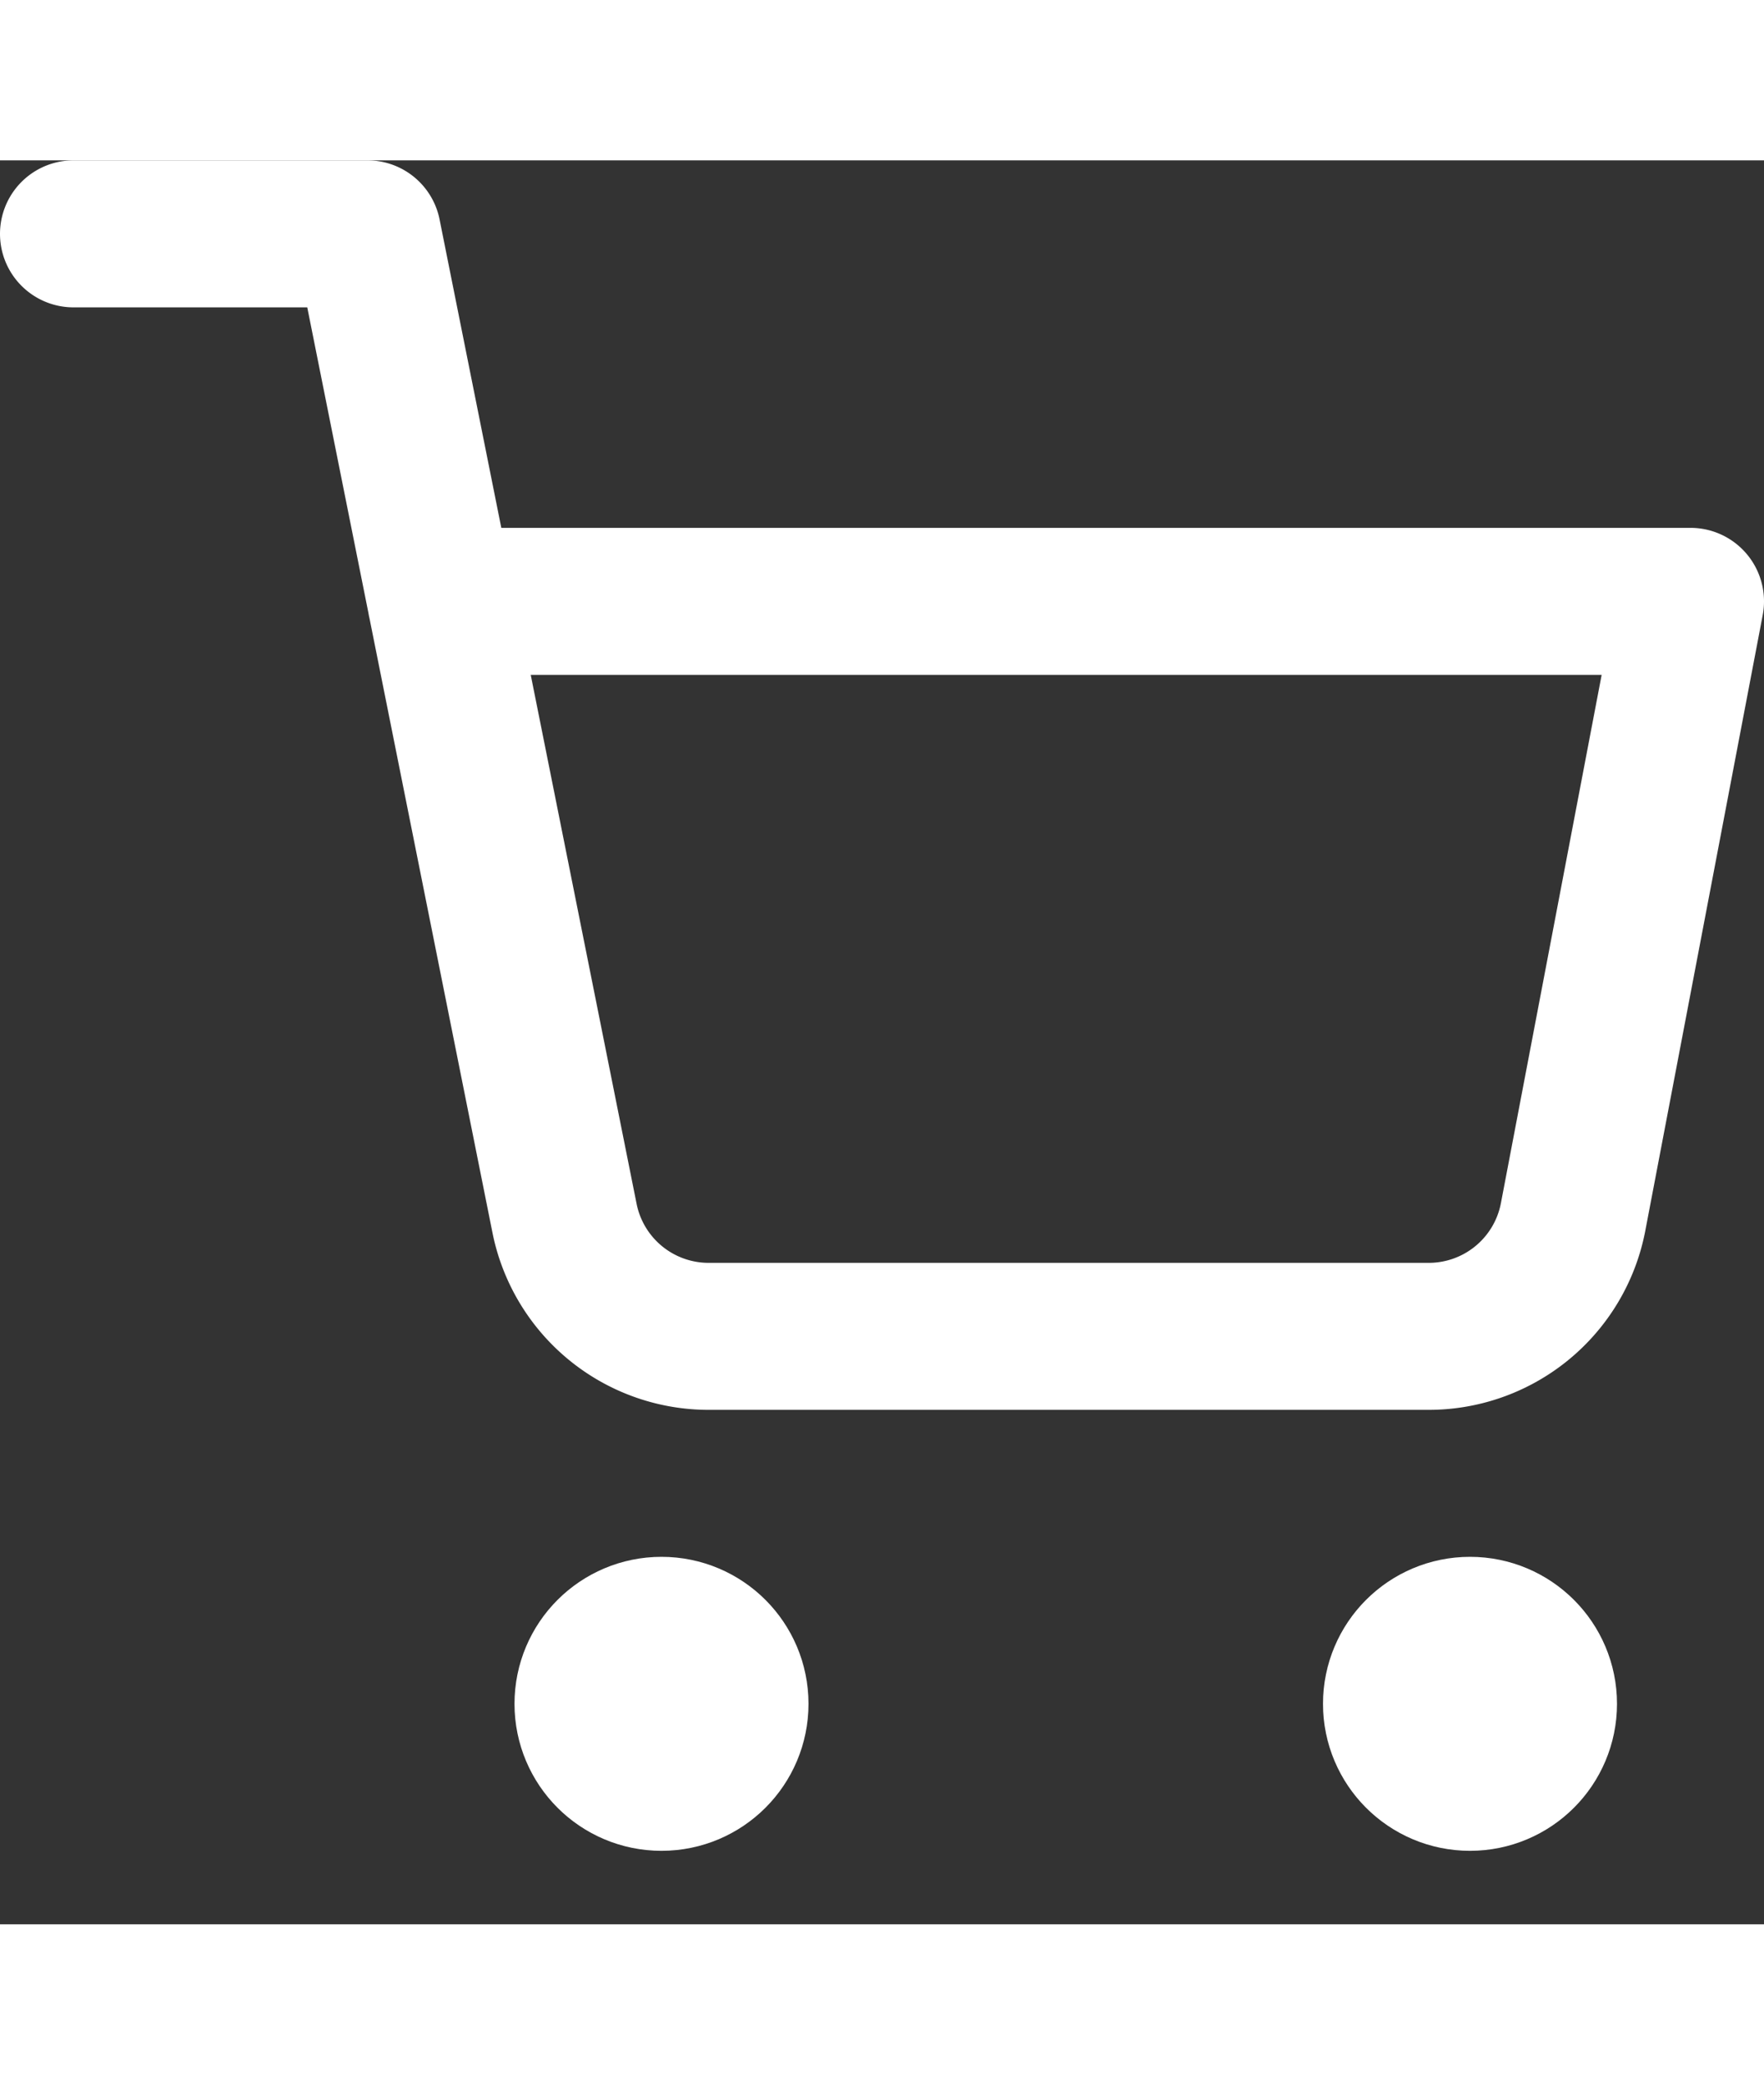 <?xml version="1.0" ?><svg fill="none" height="65" stroke="white" stroke-linecap="round" stroke-linejoin="round" stroke-width="2" viewBox="0 0 24 24" width="55" xmlns="http://www.w3.org/2000/svg"><rect x="0" y="0" width="24" height="24" fill="#333333" stroke="none"/><circle cx="9" cy="21" r="1"/><circle cx="20" cy="21" r="1"/><path d="M1 1h4l2.68 13.39a2 2 0 0 0 2 1.61h9.72a2 2 0 0 0 2-1.61L23 6H6"/></svg>